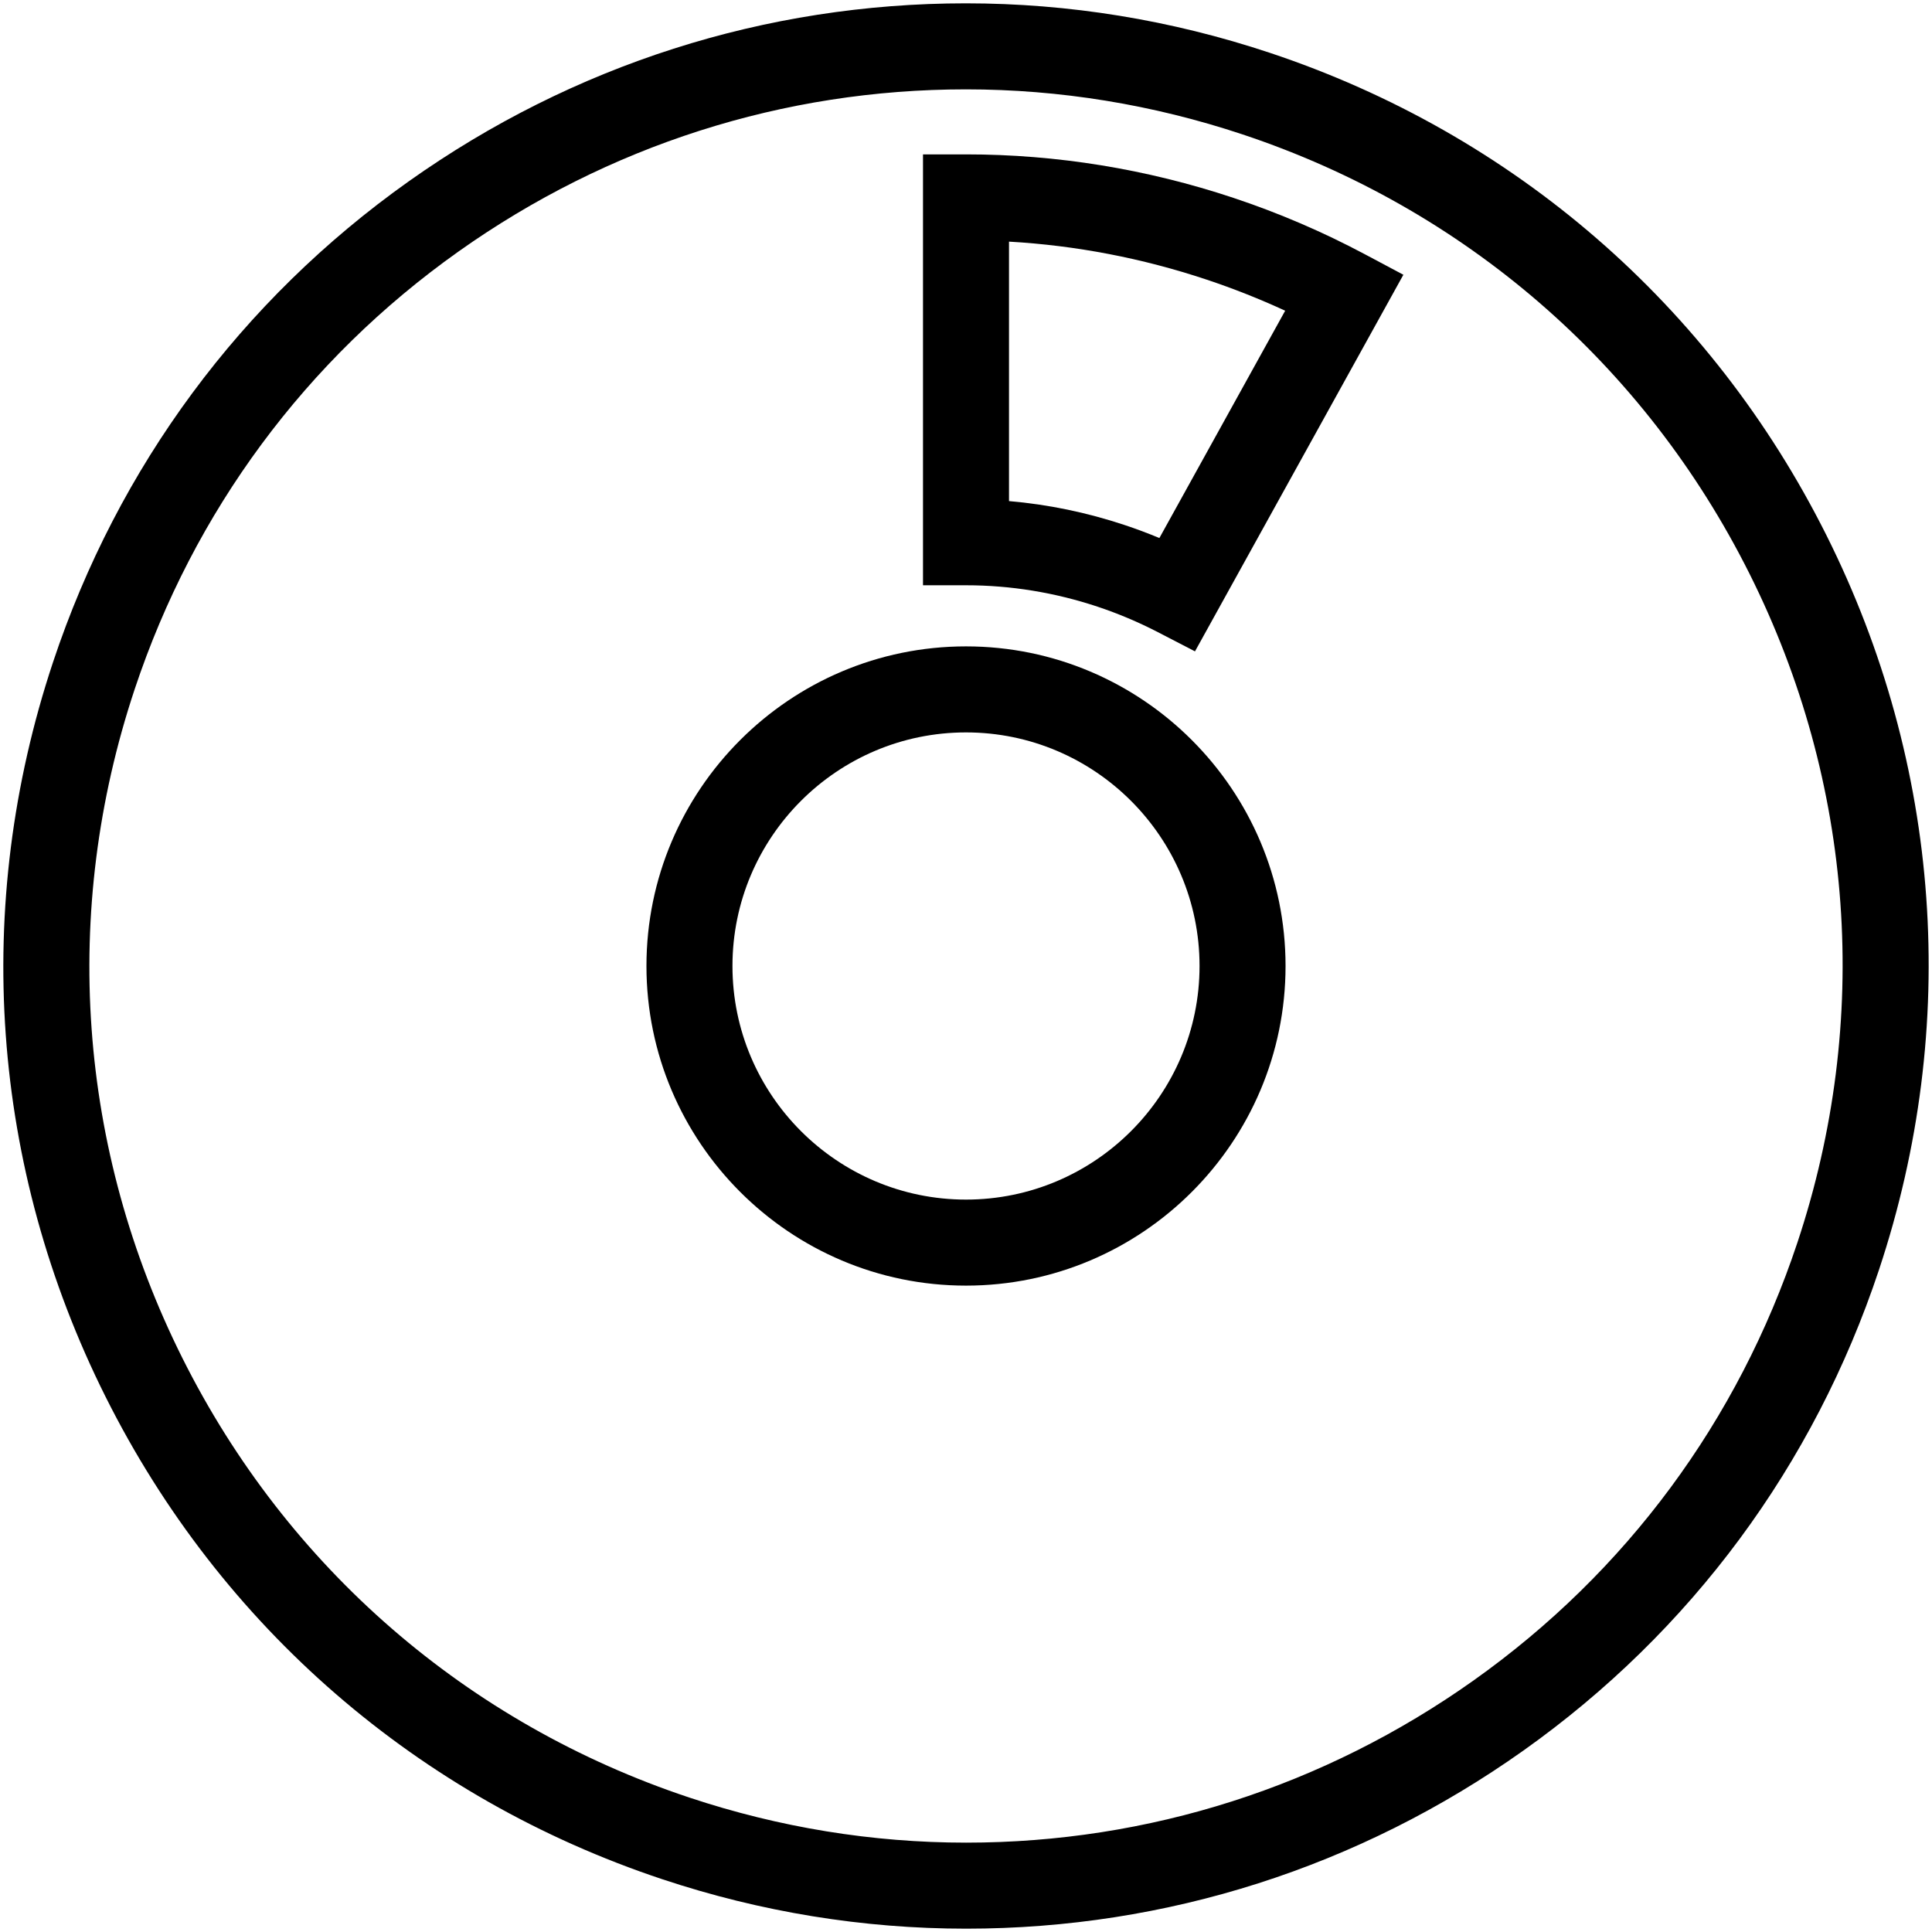 <?xml version="1.0" encoding="utf-8"?>
<!-- Generator: Adobe Illustrator 16.0.0, SVG Export Plug-In . SVG Version: 6.00 Build 0)  -->
<!DOCTYPE svg PUBLIC "-//W3C//DTD SVG 1.1//EN" "http://www.w3.org/Graphics/SVG/1.1/DTD/svg11.dtd">
<svg version="1.1" id="Camada_1" xmlns="http://www.w3.org/2000/svg" xmlns:xlink="http://www.w3.org/1999/xlink" x="0px" y="0px"
	 width="512px" height="512px" viewBox="0 0 512 512" enable-background="new 0 0 512 512" xml:space="preserve">
<g>
	<path d="M255.999,171.297c-46.693,0-84.683,37.998-84.683,84.703s37.99,84.703,84.683,84.703c46.695,0,84.685-37.998,84.685-84.703
		S302.695,171.297,255.999,171.297z M255.999,317.904c-34.126,0-61.89-27.77-61.89-61.904c0-34.134,27.764-61.904,61.89-61.904
		c34.127,0,61.892,27.771,61.892,61.904C317.891,290.135,290.126,317.904,255.999,317.904z"/>
	<path d="M326.891,52.444C303.896,44.792,280.046,40.912,256,40.913l-11.396,0v114.19l11.397,0
		c11.815-0.001,23.541,1.907,34.854,5.672c5.465,1.818,10.843,4.089,15.988,6.75l9.84,5.092l55.226-99.805l-10.228-5.444
		C350.555,61.445,338.849,56.424,326.891,52.444z M307.25,142.585c-3.031-1.264-6.104-2.414-9.2-3.443
		c-9.995-3.327-20.264-5.452-30.653-6.349V64.035c17.727,1.01,35.27,4.375,52.298,10.042c7.09,2.36,14.082,5.127,20.89,8.265
		L307.25,142.585z"/>
	<path d="M484.006,141.813C453.515,80.896,401.131,35.501,336.504,13.992c-26.14-8.7-53.237-13.11-80.538-13.11
		c-53.093,0-104.155,16.317-147.664,47.189c-44.415,31.514-77.005,75.57-94.249,127.406C-7.45,240.119-2.5,309.269,27.992,370.187
		s82.877,106.312,147.503,127.821c26.138,8.699,53.235,13.11,80.538,13.11c0.003,0,0.002,0,0.006,0
		c53.089,0,104.15-16.318,147.658-47.188c44.416-31.513,77.006-75.568,94.25-127.405
		C519.45,271.882,514.499,202.732,484.006,141.813z M476.321,329.327c-15.703,47.204-45.376,87.319-85.81,116.008
		c-39.635,28.122-86.135,42.985-134.477,42.984c-24.853,0-49.529-4.02-73.342-11.944c-58.849-19.586-106.551-60.923-134.318-116.396
		c-27.767-55.473-32.274-118.44-12.692-177.305C51.384,135.47,81.056,95.355,121.49,66.667
		c39.634-28.122,86.135-42.986,134.477-42.986c24.852,0,49.526,4.019,73.341,11.944c58.849,19.586,106.551,60.923,134.318,116.396
		C491.393,207.494,495.901,270.462,476.321,329.327z"/>
</g>
</svg>
